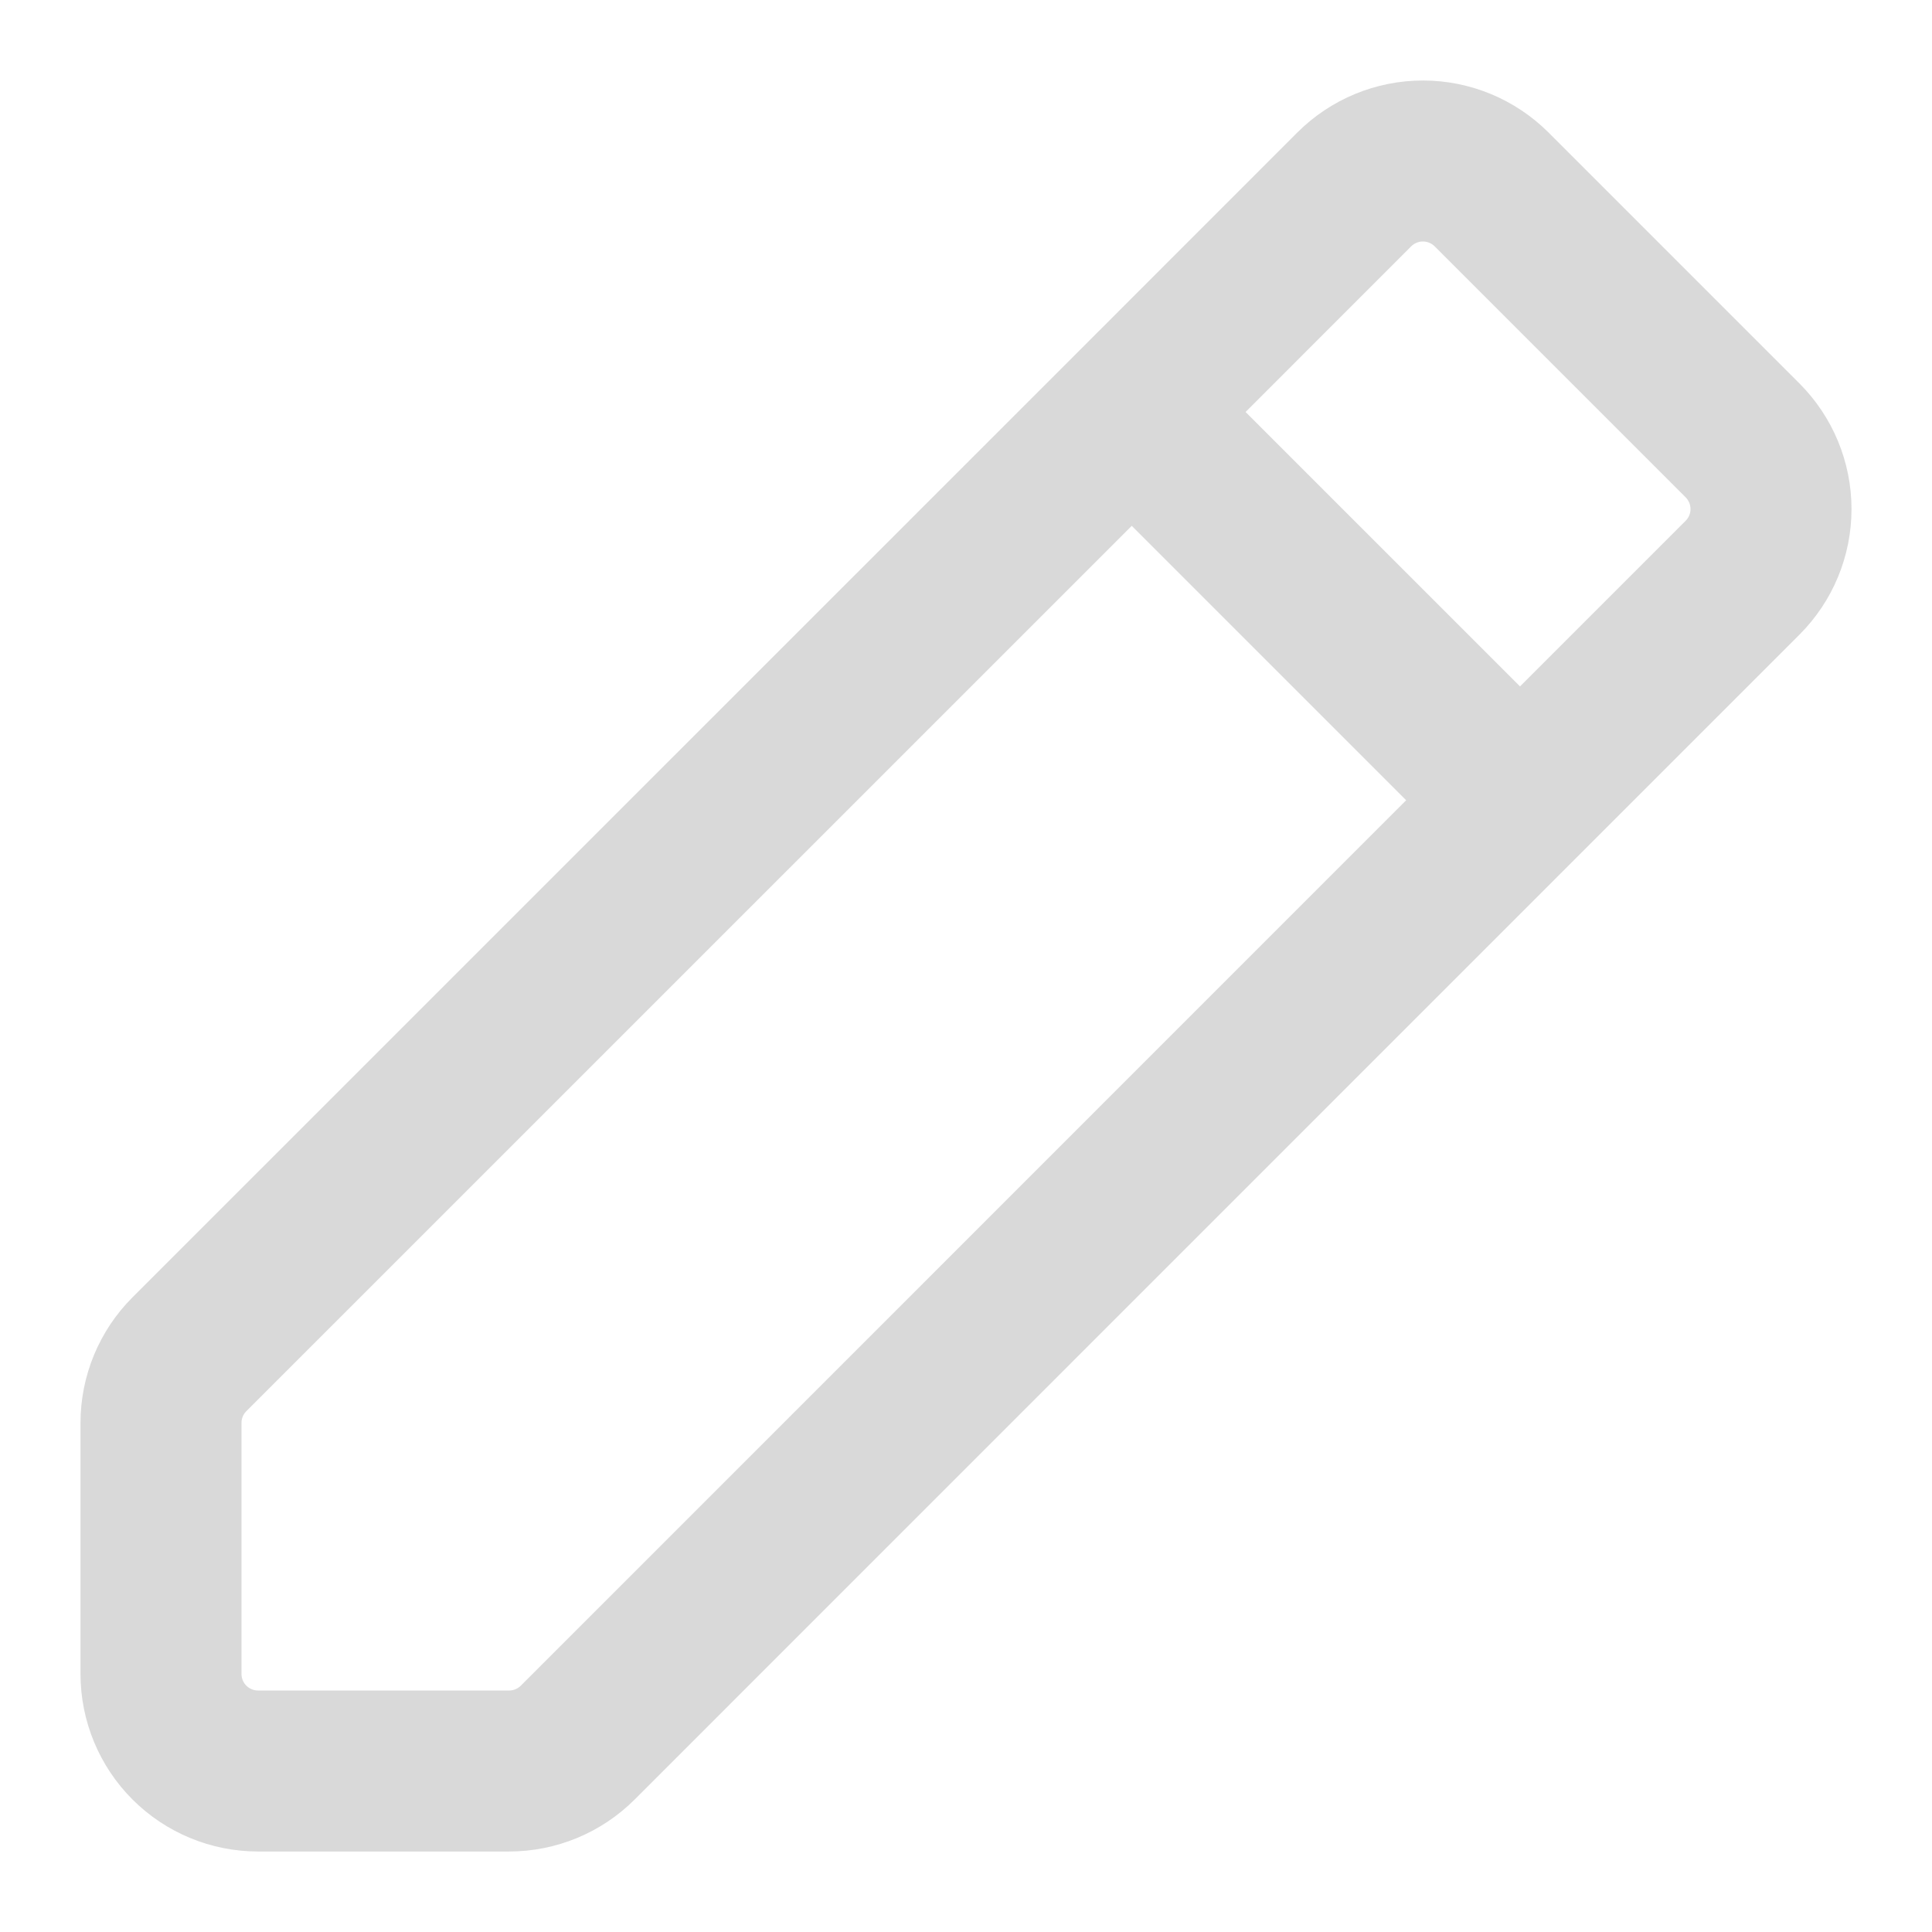 <svg width="24" height="24" viewBox="0 0 24 24" fill="none" xmlns="http://www.w3.org/2000/svg">
<path d="M14.059 5.118L16.823 2.353C17.05 2.127 17.356 2 17.676 2C17.996 2 18.302 2.127 18.529 2.353L21.647 5.471C21.873 5.698 22 6.004 22 6.324C22 6.644 21.873 6.95 21.647 7.176L18.882 9.941M14.059 5.118L2.353 16.823C2.127 17.049 2 17.356 2 17.676V20.794C2 21.114 2.127 21.421 2.353 21.647C2.579 21.873 2.886 22 3.206 22H6.324C6.644 22 6.951 21.873 7.177 21.647L18.882 9.941M14.059 5.118L18.882 9.941" stroke="#D9D9D9" stroke-width="2" stroke-linecap="round" stroke-linejoin="round"/>
</svg>
